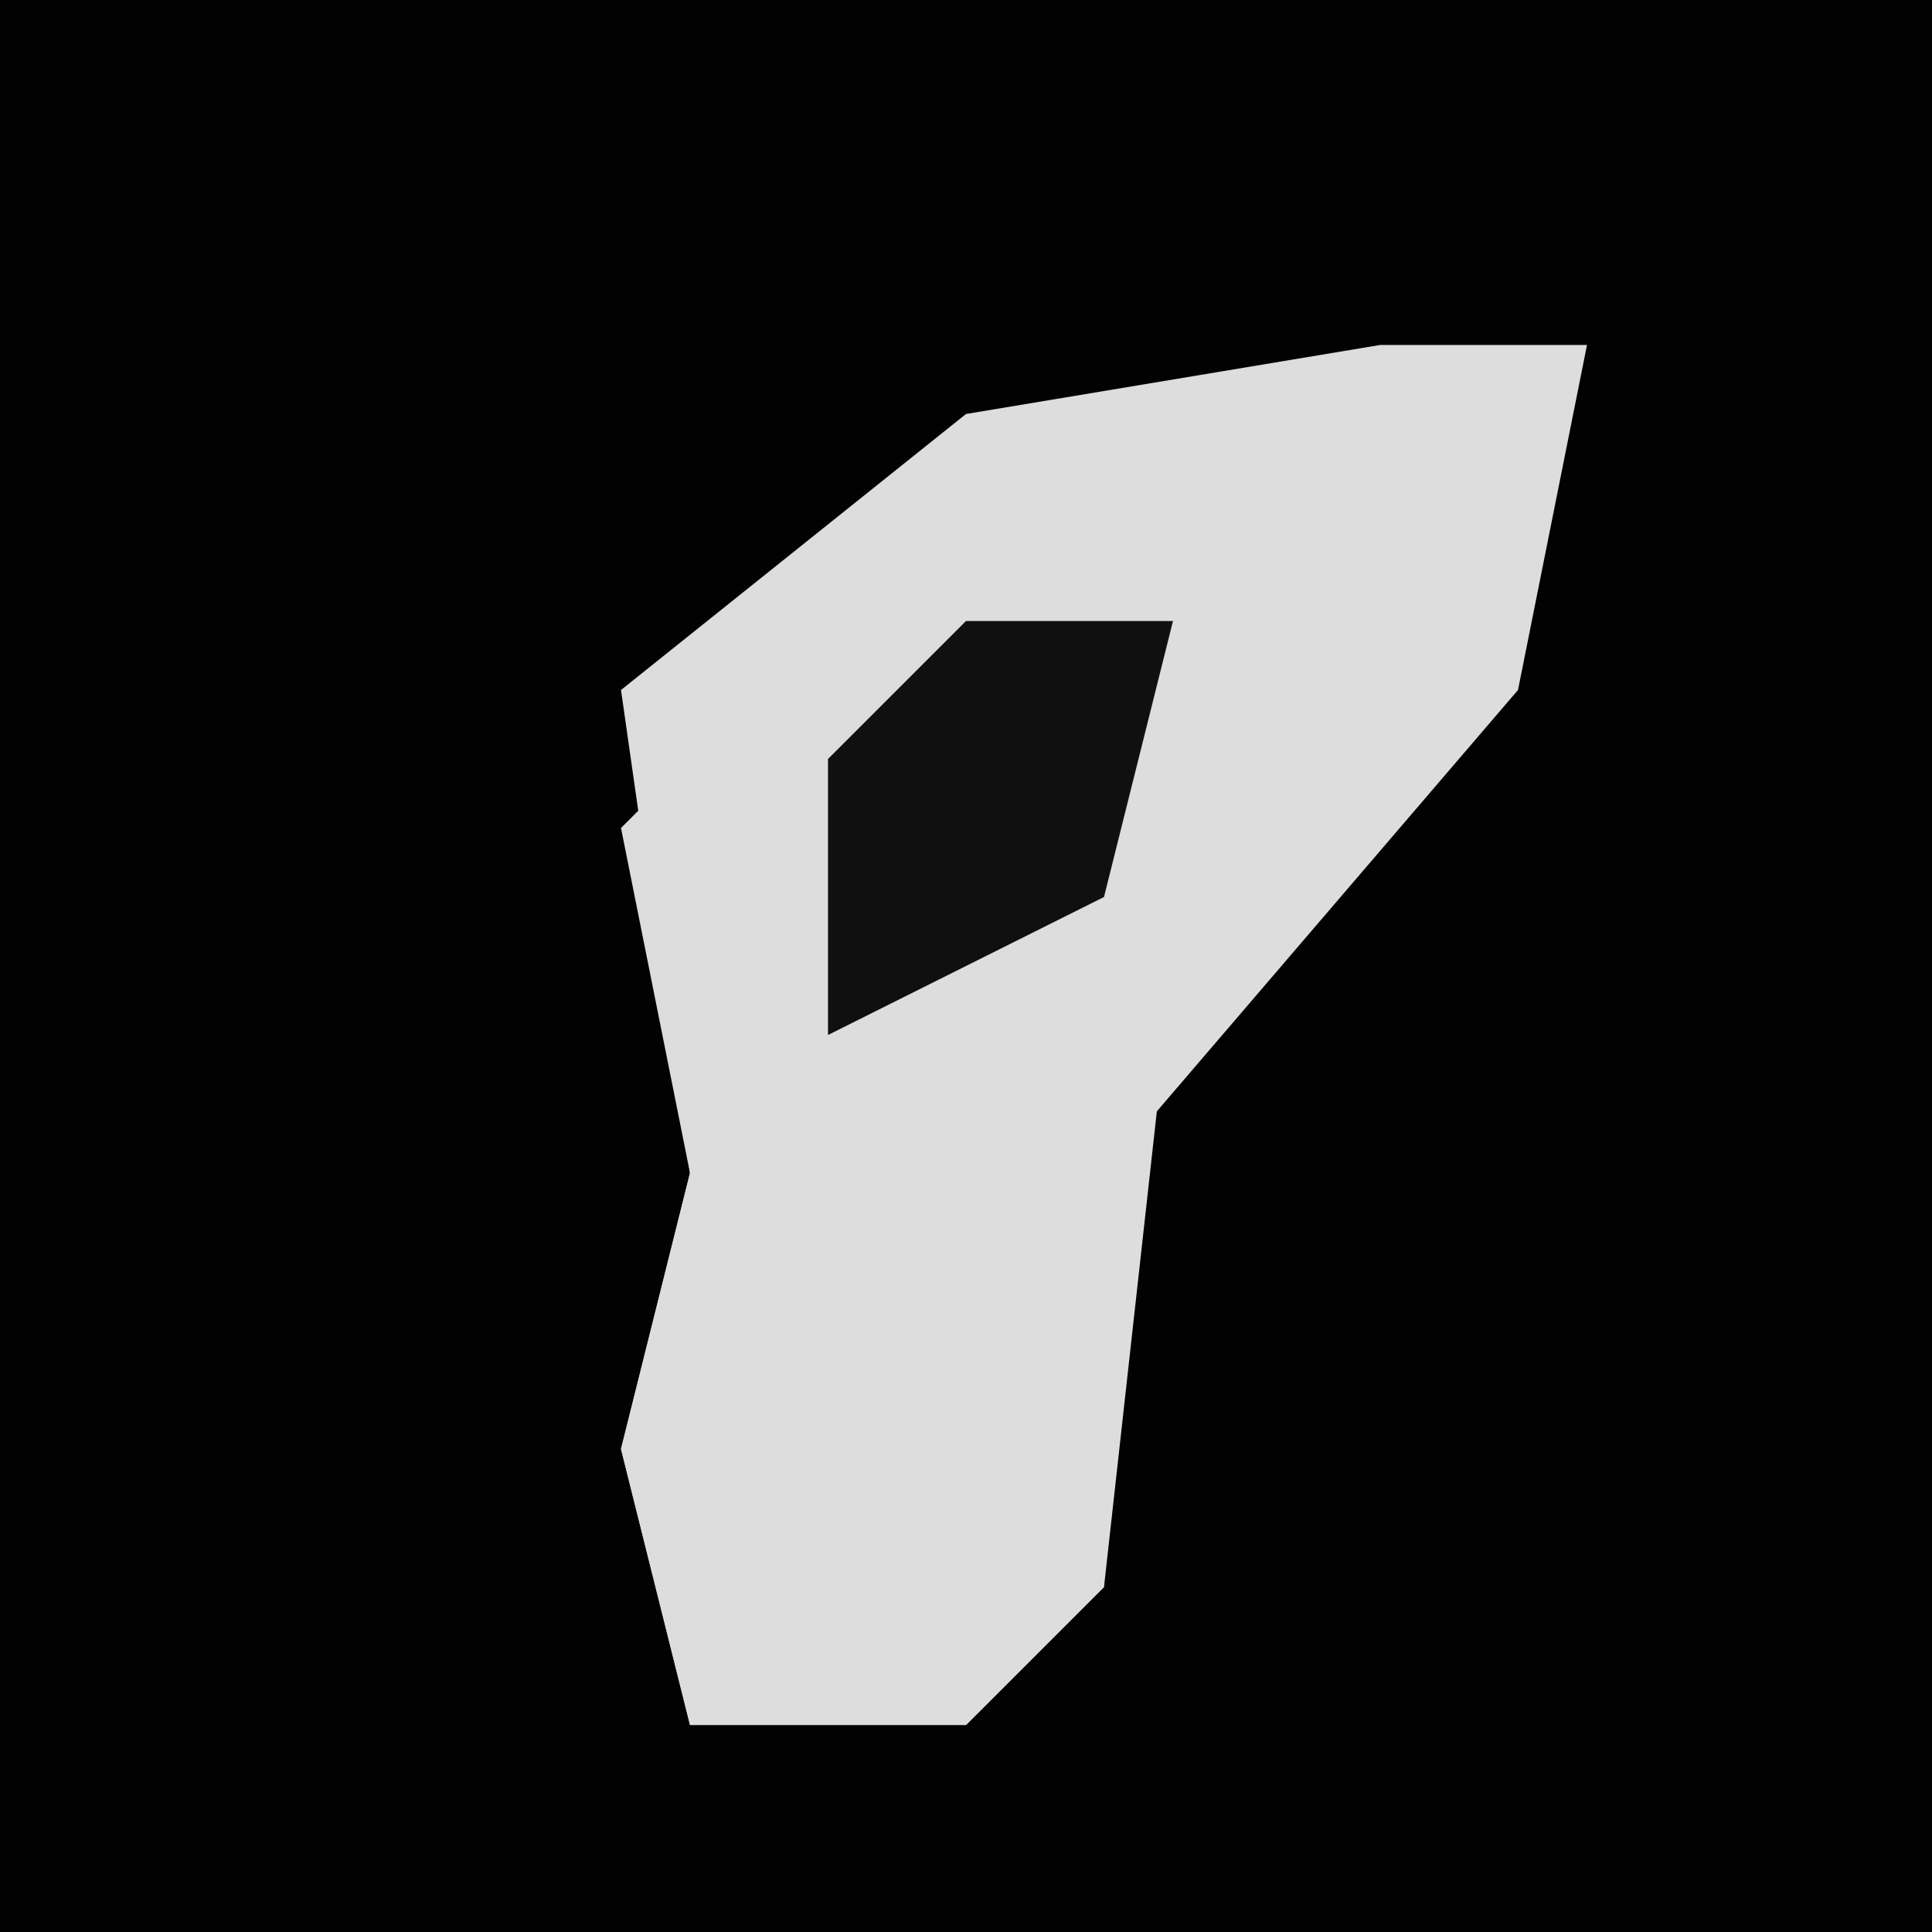 <?xml version="1.0" encoding="UTF-8"?>
<svg version="1.1" xmlns="http://www.w3.org/2000/svg" width="28" height="28">
<path d="M0,0 L28,0 L28,28 L0,28 Z " fill="#020202" transform="translate(0,0)"/>
<path d="M0,0 L3,0 L2,5 L-4,12 L-4,18 L-6,20 L-10,20 L-11,16 L-10,12 L-11,5 L-6,1 Z " fill="#DDDDDD" transform="translate(20,5)"/>
<path d="M0,0 L2,3 L7,3 L6,12 L4,14 L0,14 L-1,10 L0,6 L-1,1 Z " fill="#DDDDDD" transform="translate(10,11)"/>
<path d="M0,0 L3,0 L2,4 L-2,6 L-2,2 Z " fill="#101010" transform="translate(14,9)"/>
</svg>
